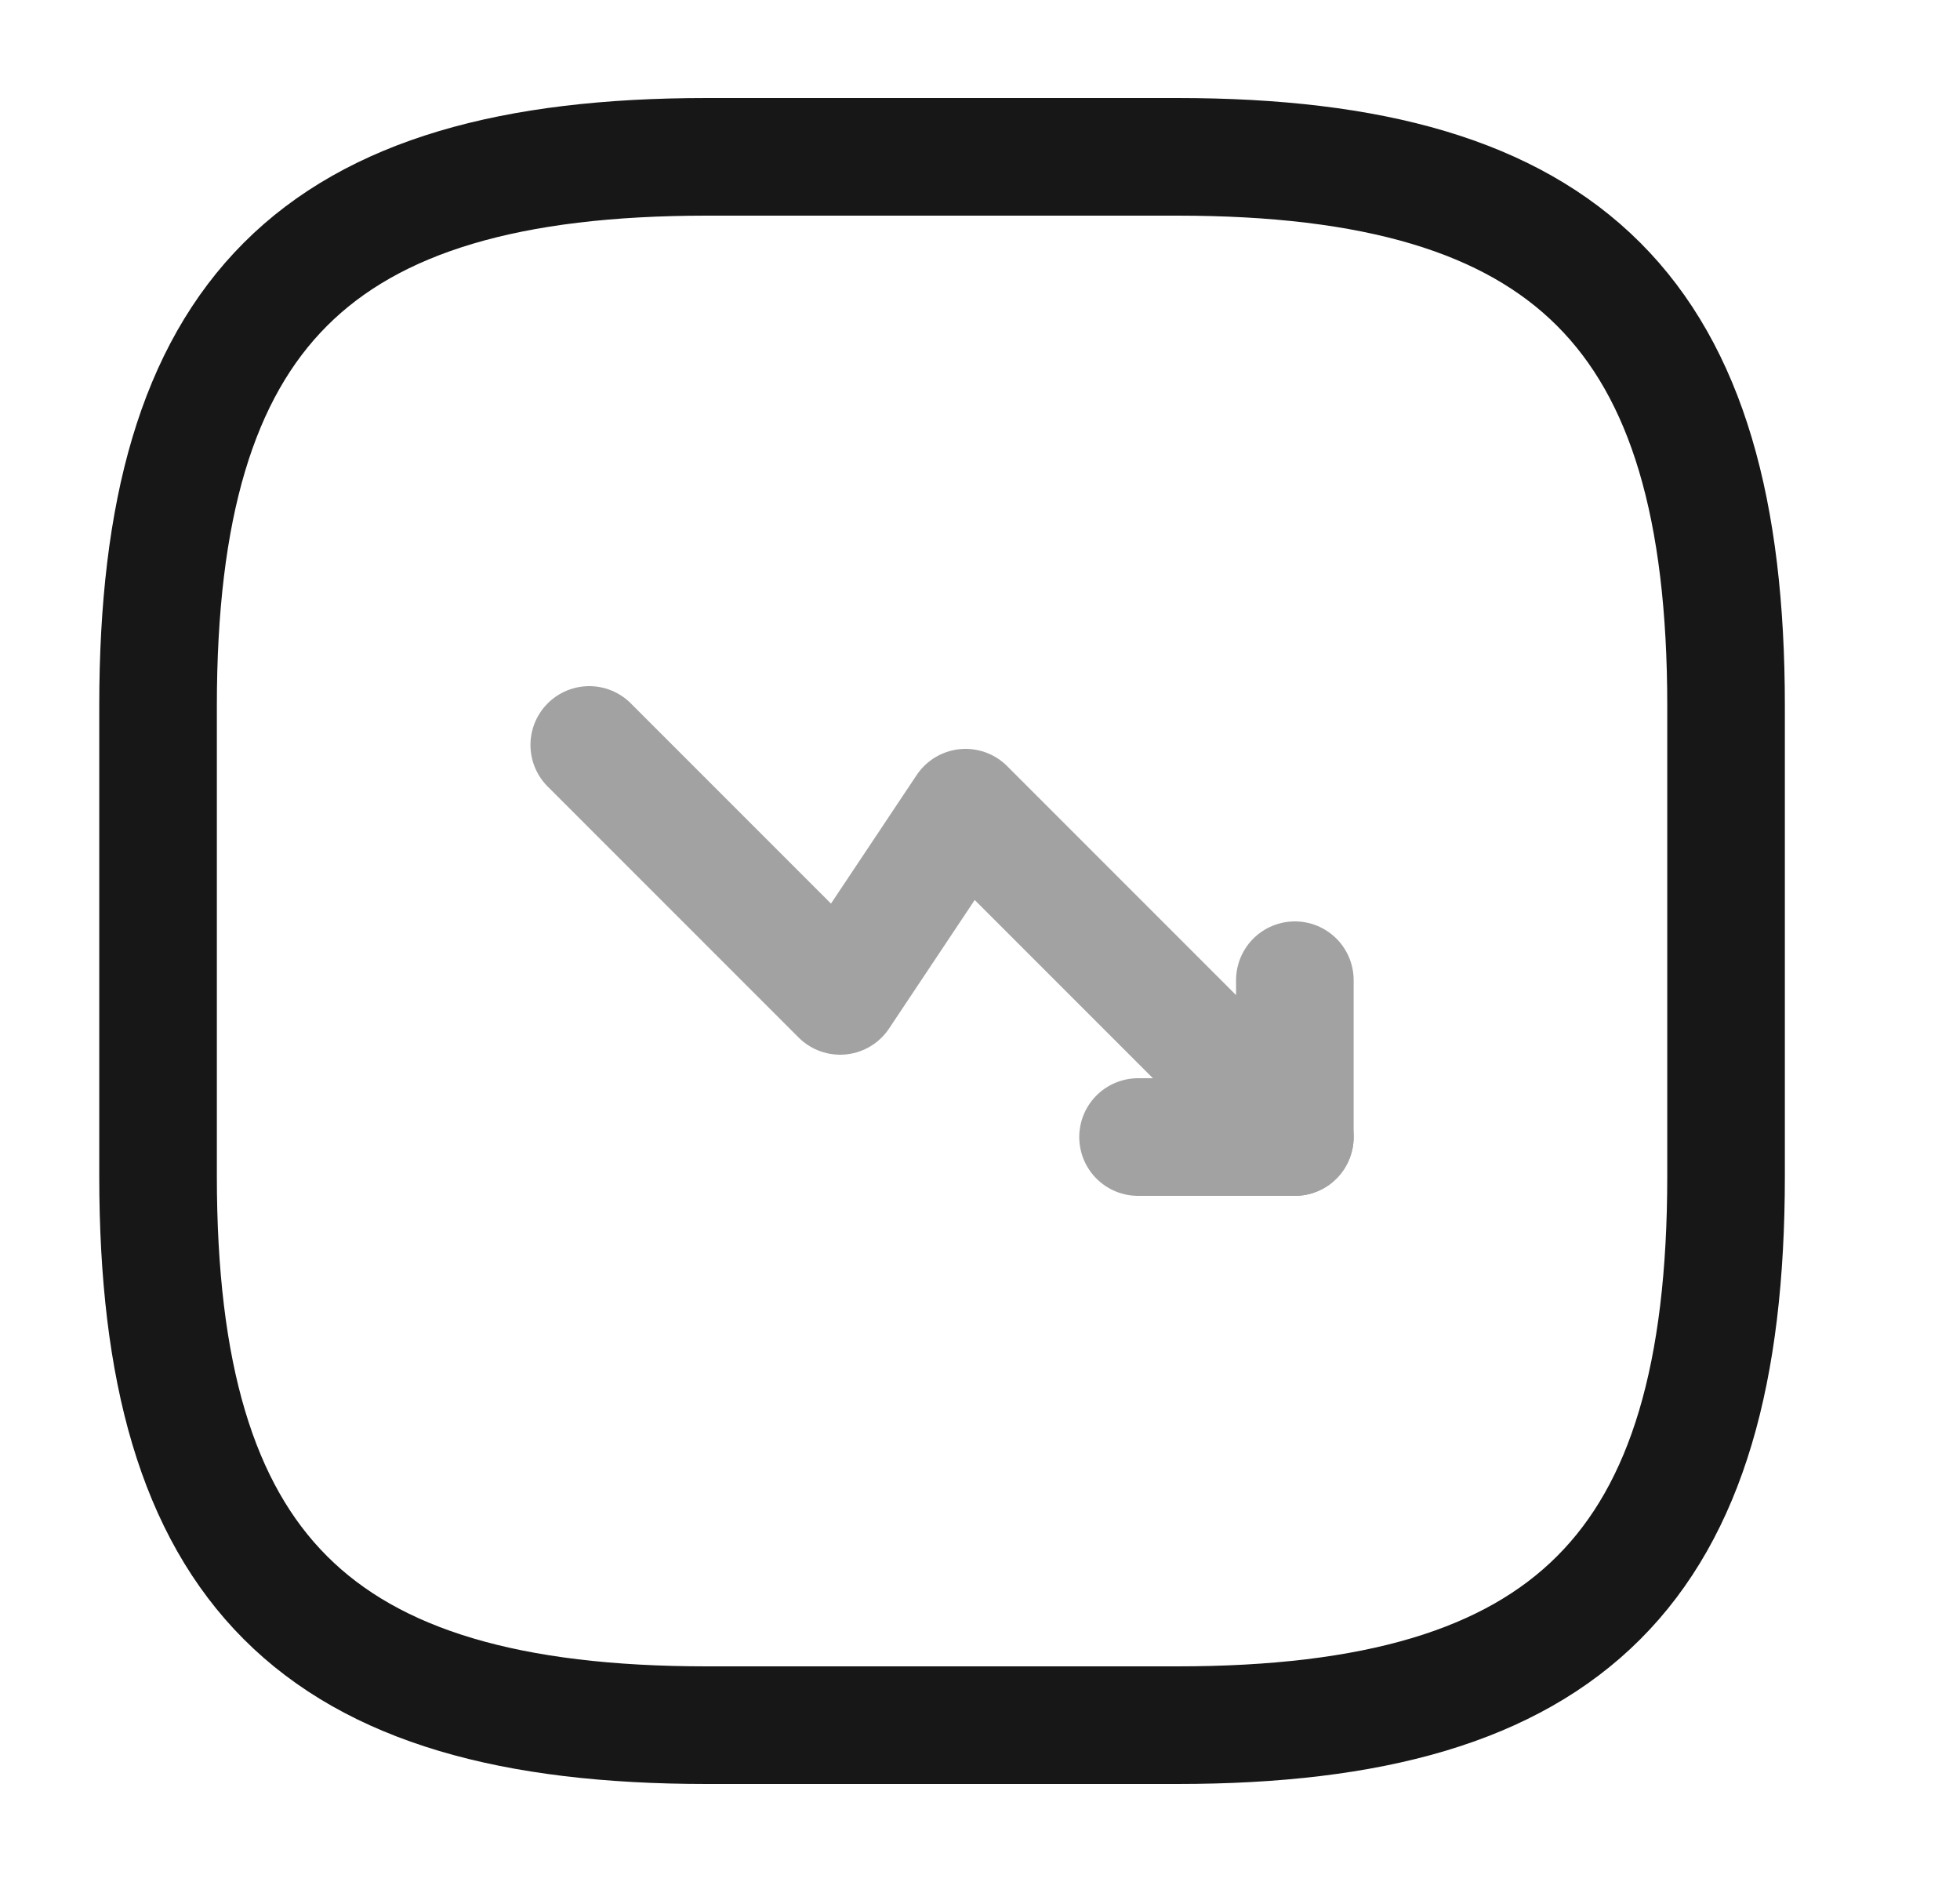 <svg width="25" height="24" viewBox="0 0 25 24" fill="none" xmlns="http://www.w3.org/2000/svg">
<g opacity="0.4">
<path d="M16.516 14.5L12.316 10.3L10.716 12.7L7.516 9.5" stroke="#171717" stroke-width="1.5" stroke-linecap="round" stroke-linejoin="round"/>
<path d="M14.516 14.5H16.516V12.5" stroke="#171717" stroke-width="1.5" stroke-linecap="round" stroke-linejoin="round"/>
</g>
<path d="M9.016 22H15.016C20.016 22 22.016 20 22.016 15V9C22.016 4 20.016 2 15.016 2H9.016C4.016 2 2.016 4 2.016 9V15C2.016 20 4.016 22 9.016 22Z" stroke="#171717" stroke-width="1.5" stroke-linecap="round" stroke-linejoin="round"/>
</svg>
